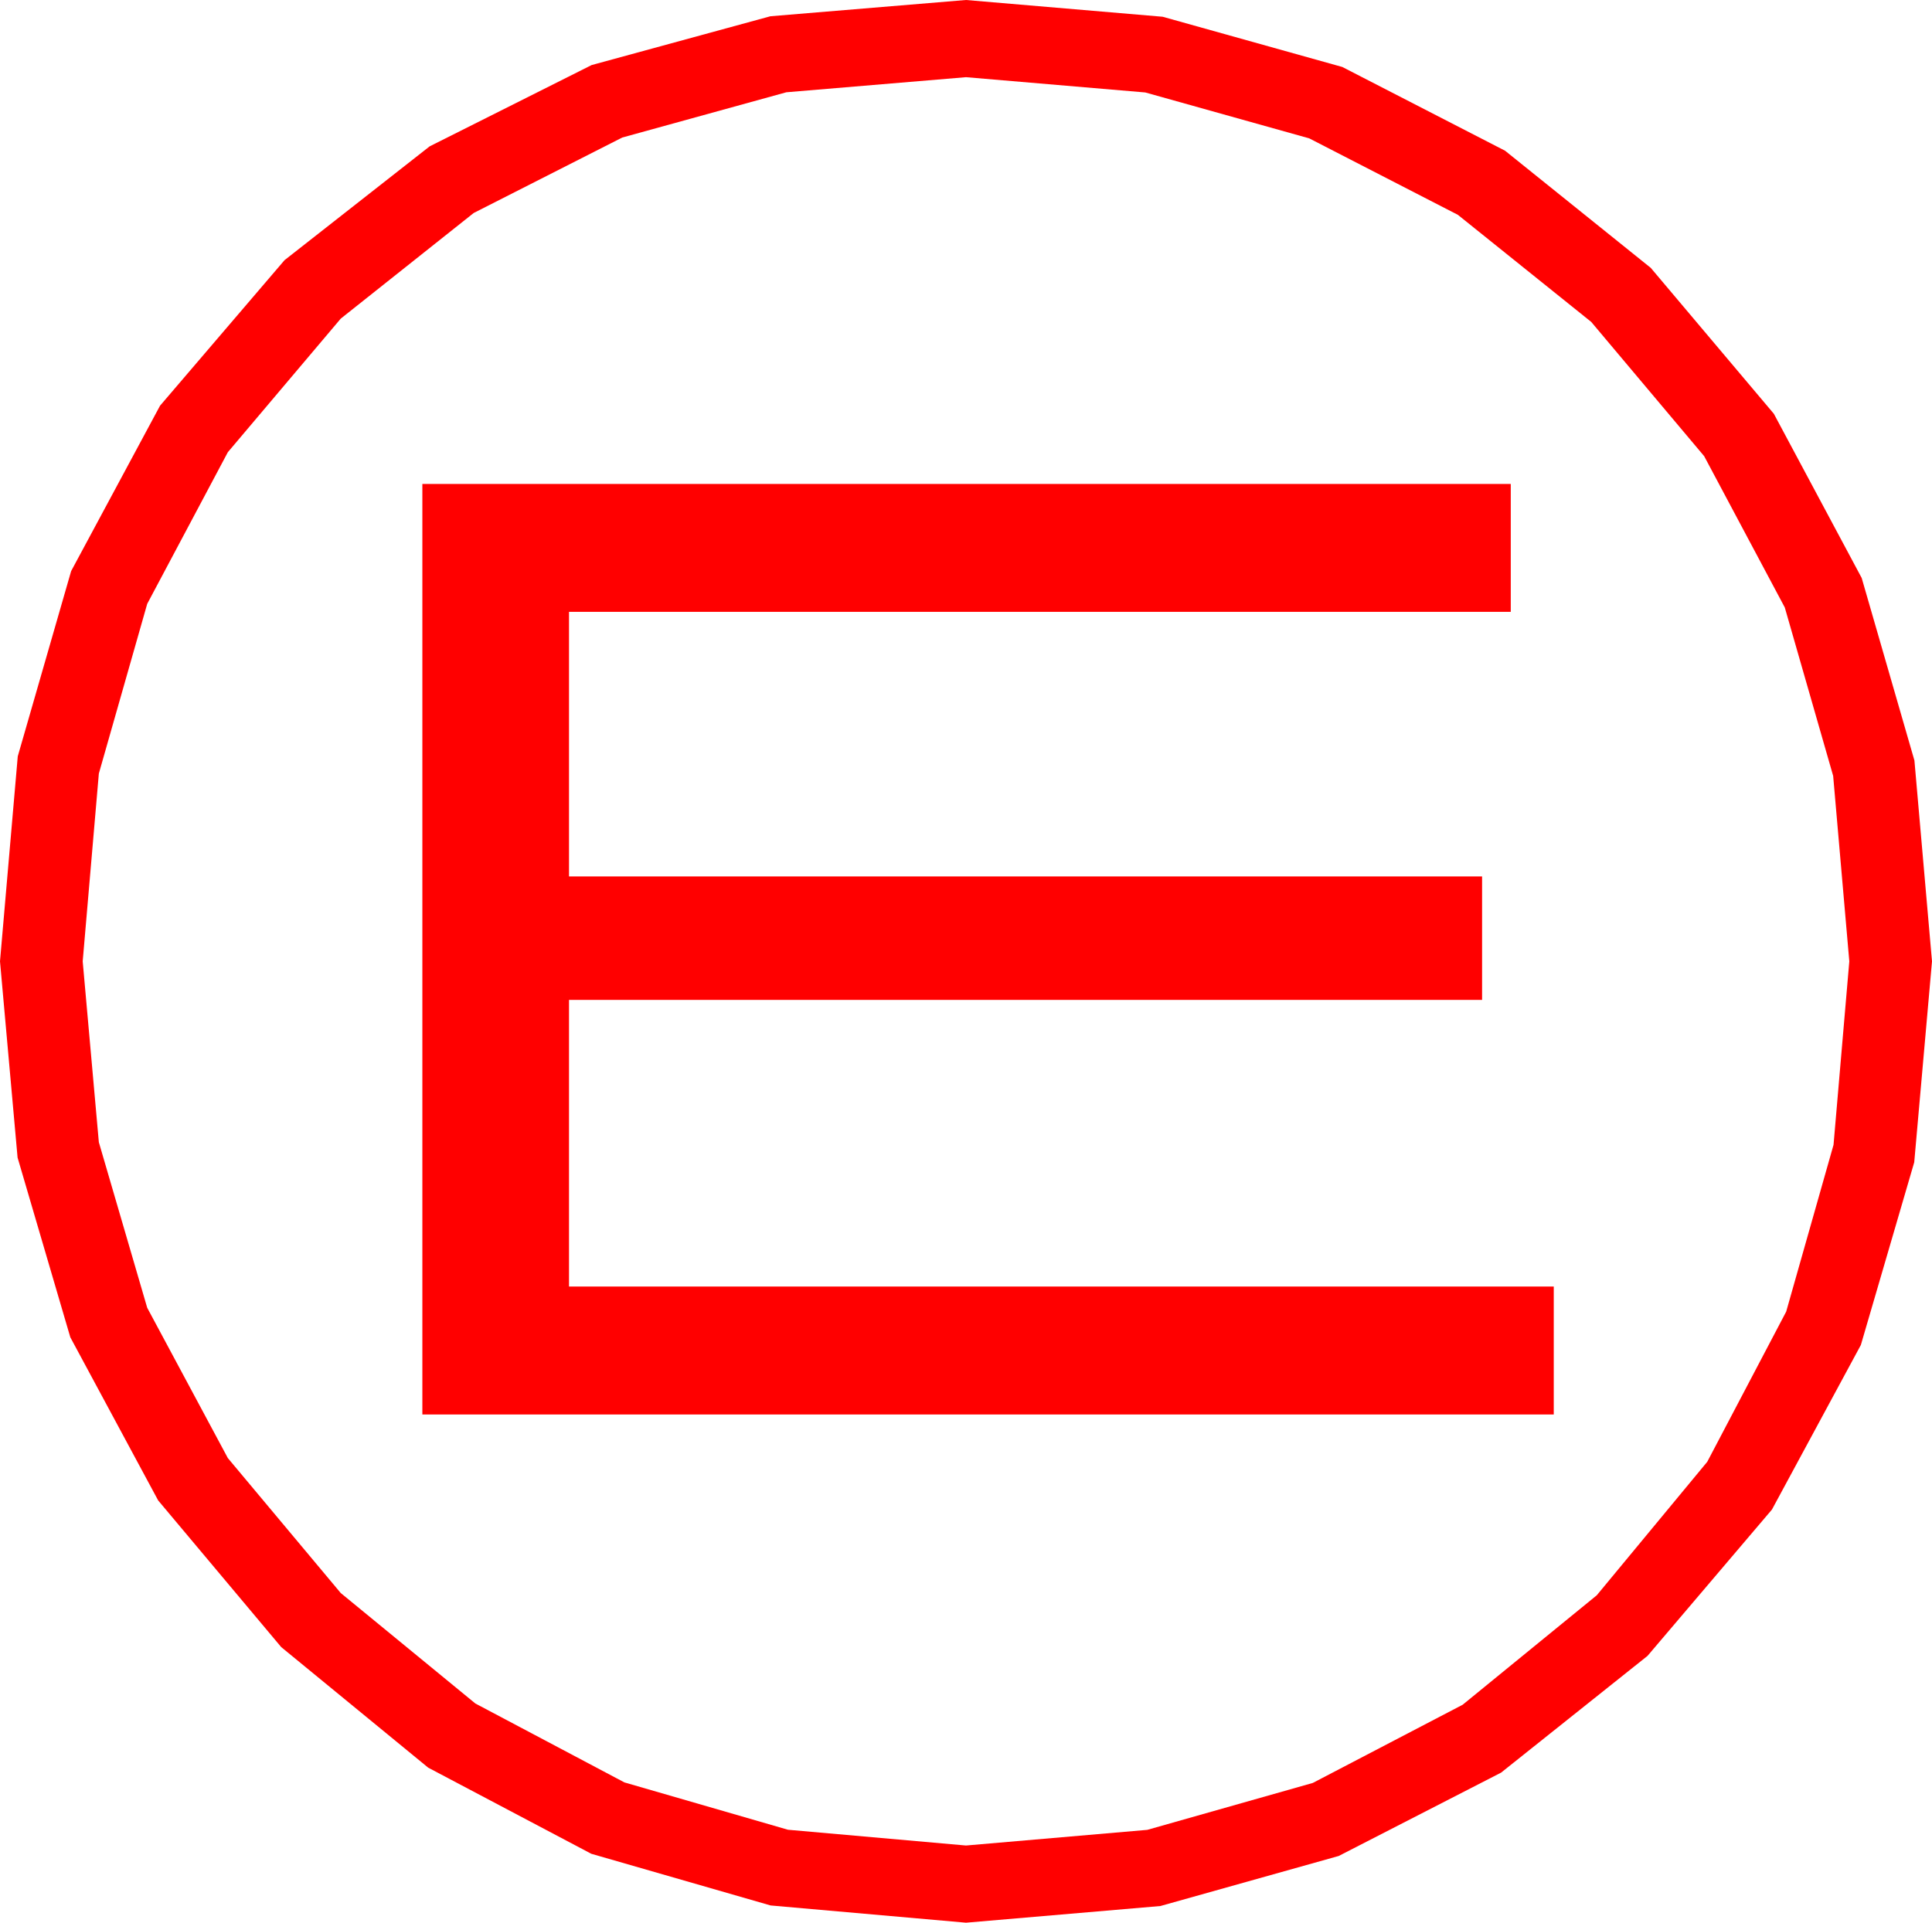 <?xml version="1.0" encoding="utf-8"?>
<!DOCTYPE svg PUBLIC "-//W3C//DTD SVG 1.1//EN" "http://www.w3.org/Graphics/SVG/1.1/DTD/svg11.dtd">
<svg width="51.328" height="51.094" xmlns="http://www.w3.org/2000/svg" xmlns:xlink="http://www.w3.org/1999/xlink" xmlns:xml="http://www.w3.org/XML/1998/namespace" version="1.1">
  <g>
    <g>
      <path style="fill:#FF0000;fill-opacity:1" d="M11.221,12.861L40.137,12.861 40.137,16.26 15.117,16.26 15.117,23.291 39.375,23.291 39.375,26.572 15.117,26.572 15.117,34.189 41.279,34.189 41.279,37.588 11.221,37.588 11.221,12.861z M25.664,2.051L20.891,2.452 16.531,3.655 12.585,5.66 9.053,8.467 6.053,12.017 3.911,16.047 2.626,20.557 2.197,25.547 2.626,30.353 3.911,34.753 6.053,38.747 9.053,42.334 12.629,45.269 16.589,47.366 20.934,48.624 25.664,49.043 30.48,48.627 34.878,47.38 38.859,45.302 42.422,42.393 45.357,38.846 47.454,34.856 48.712,30.423 49.131,25.547 48.702,20.618 47.417,16.143 45.275,12.122 42.275,8.555 38.732,5.709 34.783,3.677 30.427,2.457 25.664,2.051z M25.664,0L30.888,0.445 35.662,1.78 39.985,4.005 43.857,7.119 47.126,10.995 49.46,15.359 50.861,20.209 51.328,25.547 50.856,30.886 49.438,35.742 47.076,40.115 43.77,44.004 39.88,47.106 35.566,49.321 30.828,50.651 25.664,51.094 20.473,50.636 15.71,49.263 11.376,46.974 7.471,43.77 4.202,39.873 1.868,35.537 0.467,30.762 0,25.547 0.472,20.098 1.89,15.176 4.252,10.781 7.559,6.914 11.415,3.889 15.718,1.729 20.468,0.432 25.664,0z" />
    </g>
  </g>
</svg>